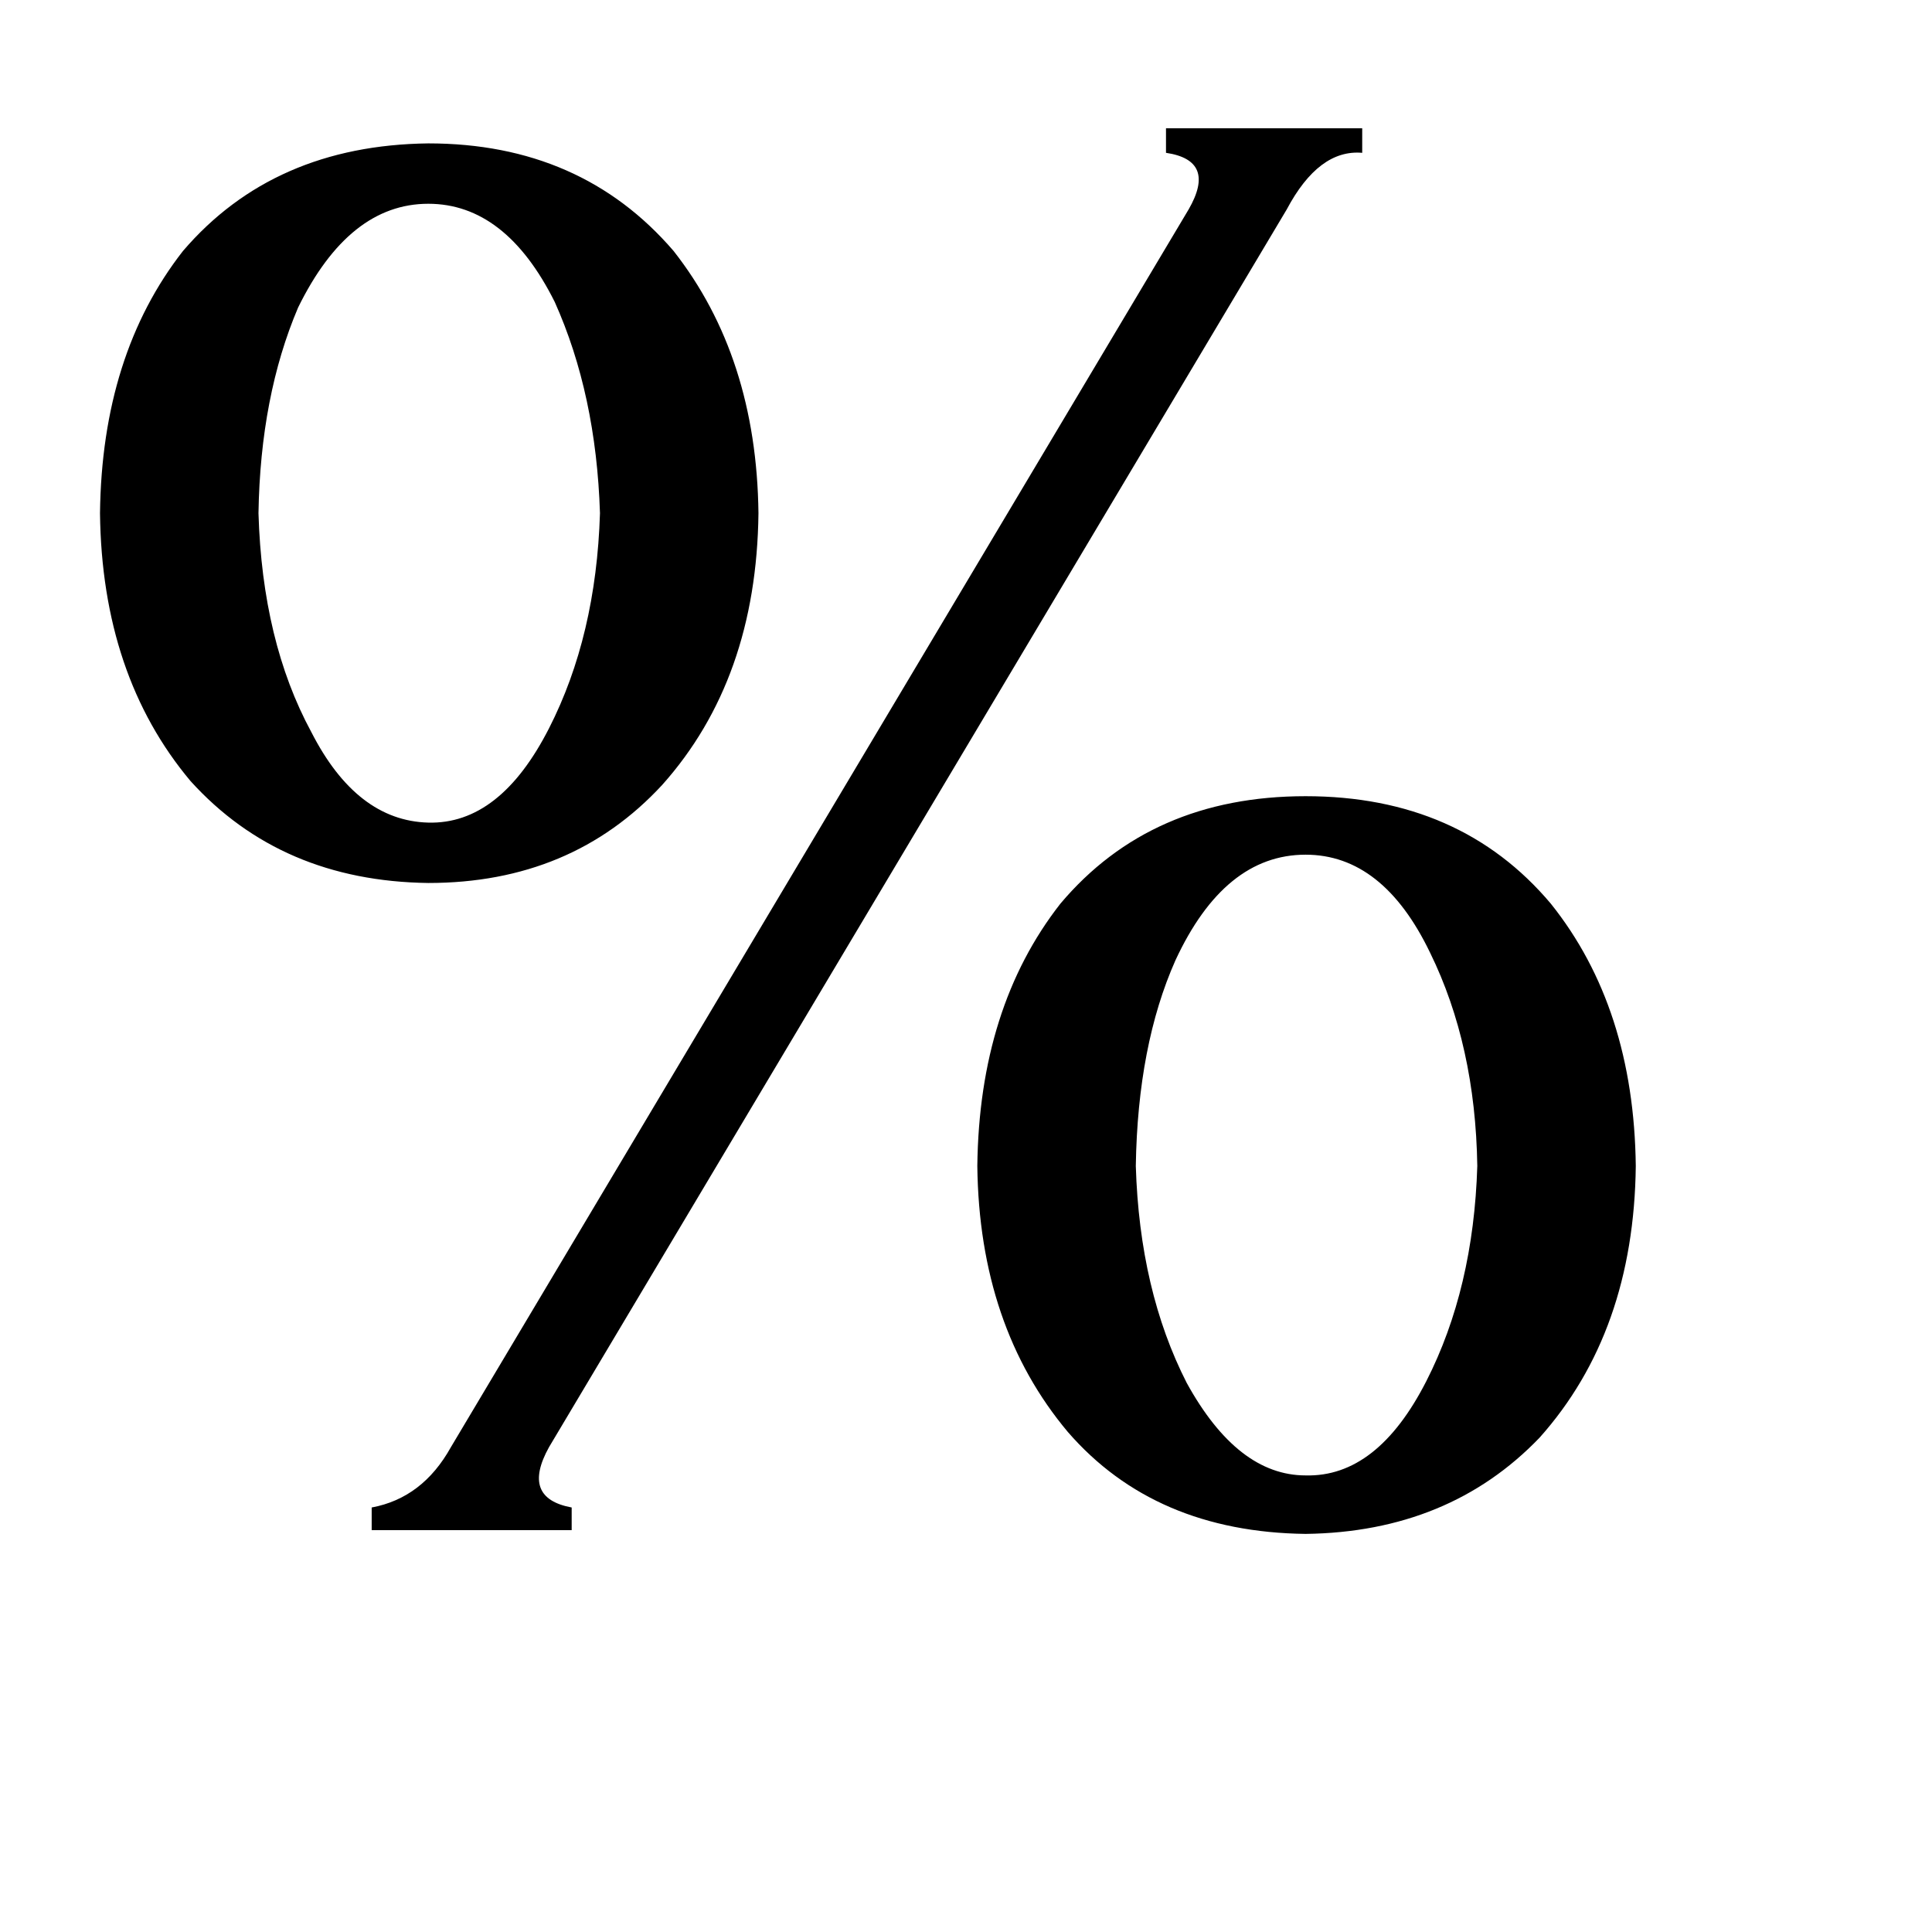 <svg xmlns="http://www.w3.org/2000/svg" viewBox="0 -800 1024 1024">
	<path fill="#000000" d="M722 -732V-719Q699 -721 682 -689L291 -33Q276 -6 303 -1V11H197V-1Q224 -6 239 -33L630 -689Q645 -715 618 -719V-732ZM318 -528Q316 -591 294 -640Q268 -692 227 -692Q185 -692 158 -637Q138 -590 137 -528Q139 -460 165 -412Q189 -365 227 -364Q265 -363 291 -414Q316 -463 318 -528ZM783 -182Q782 -246 758 -295Q733 -347 692 -347Q649 -347 623 -291Q603 -246 602 -182Q604 -116 629 -67Q656 -18 692 -18Q730 -17 756 -68Q781 -117 783 -182ZM867 -182Q866 -94 816 -38Q768 12 692 13Q612 12 566 -41Q519 -97 518 -182Q519 -266 562 -321Q610 -378 692 -378Q774 -378 822 -321Q866 -266 867 -182ZM402 -528Q401 -440 351 -384Q303 -332 227 -332Q149 -333 101 -386Q54 -442 53 -528Q54 -612 97 -667Q145 -723 227 -724Q308 -724 357 -667Q401 -611 402 -528Z"/>
</svg>